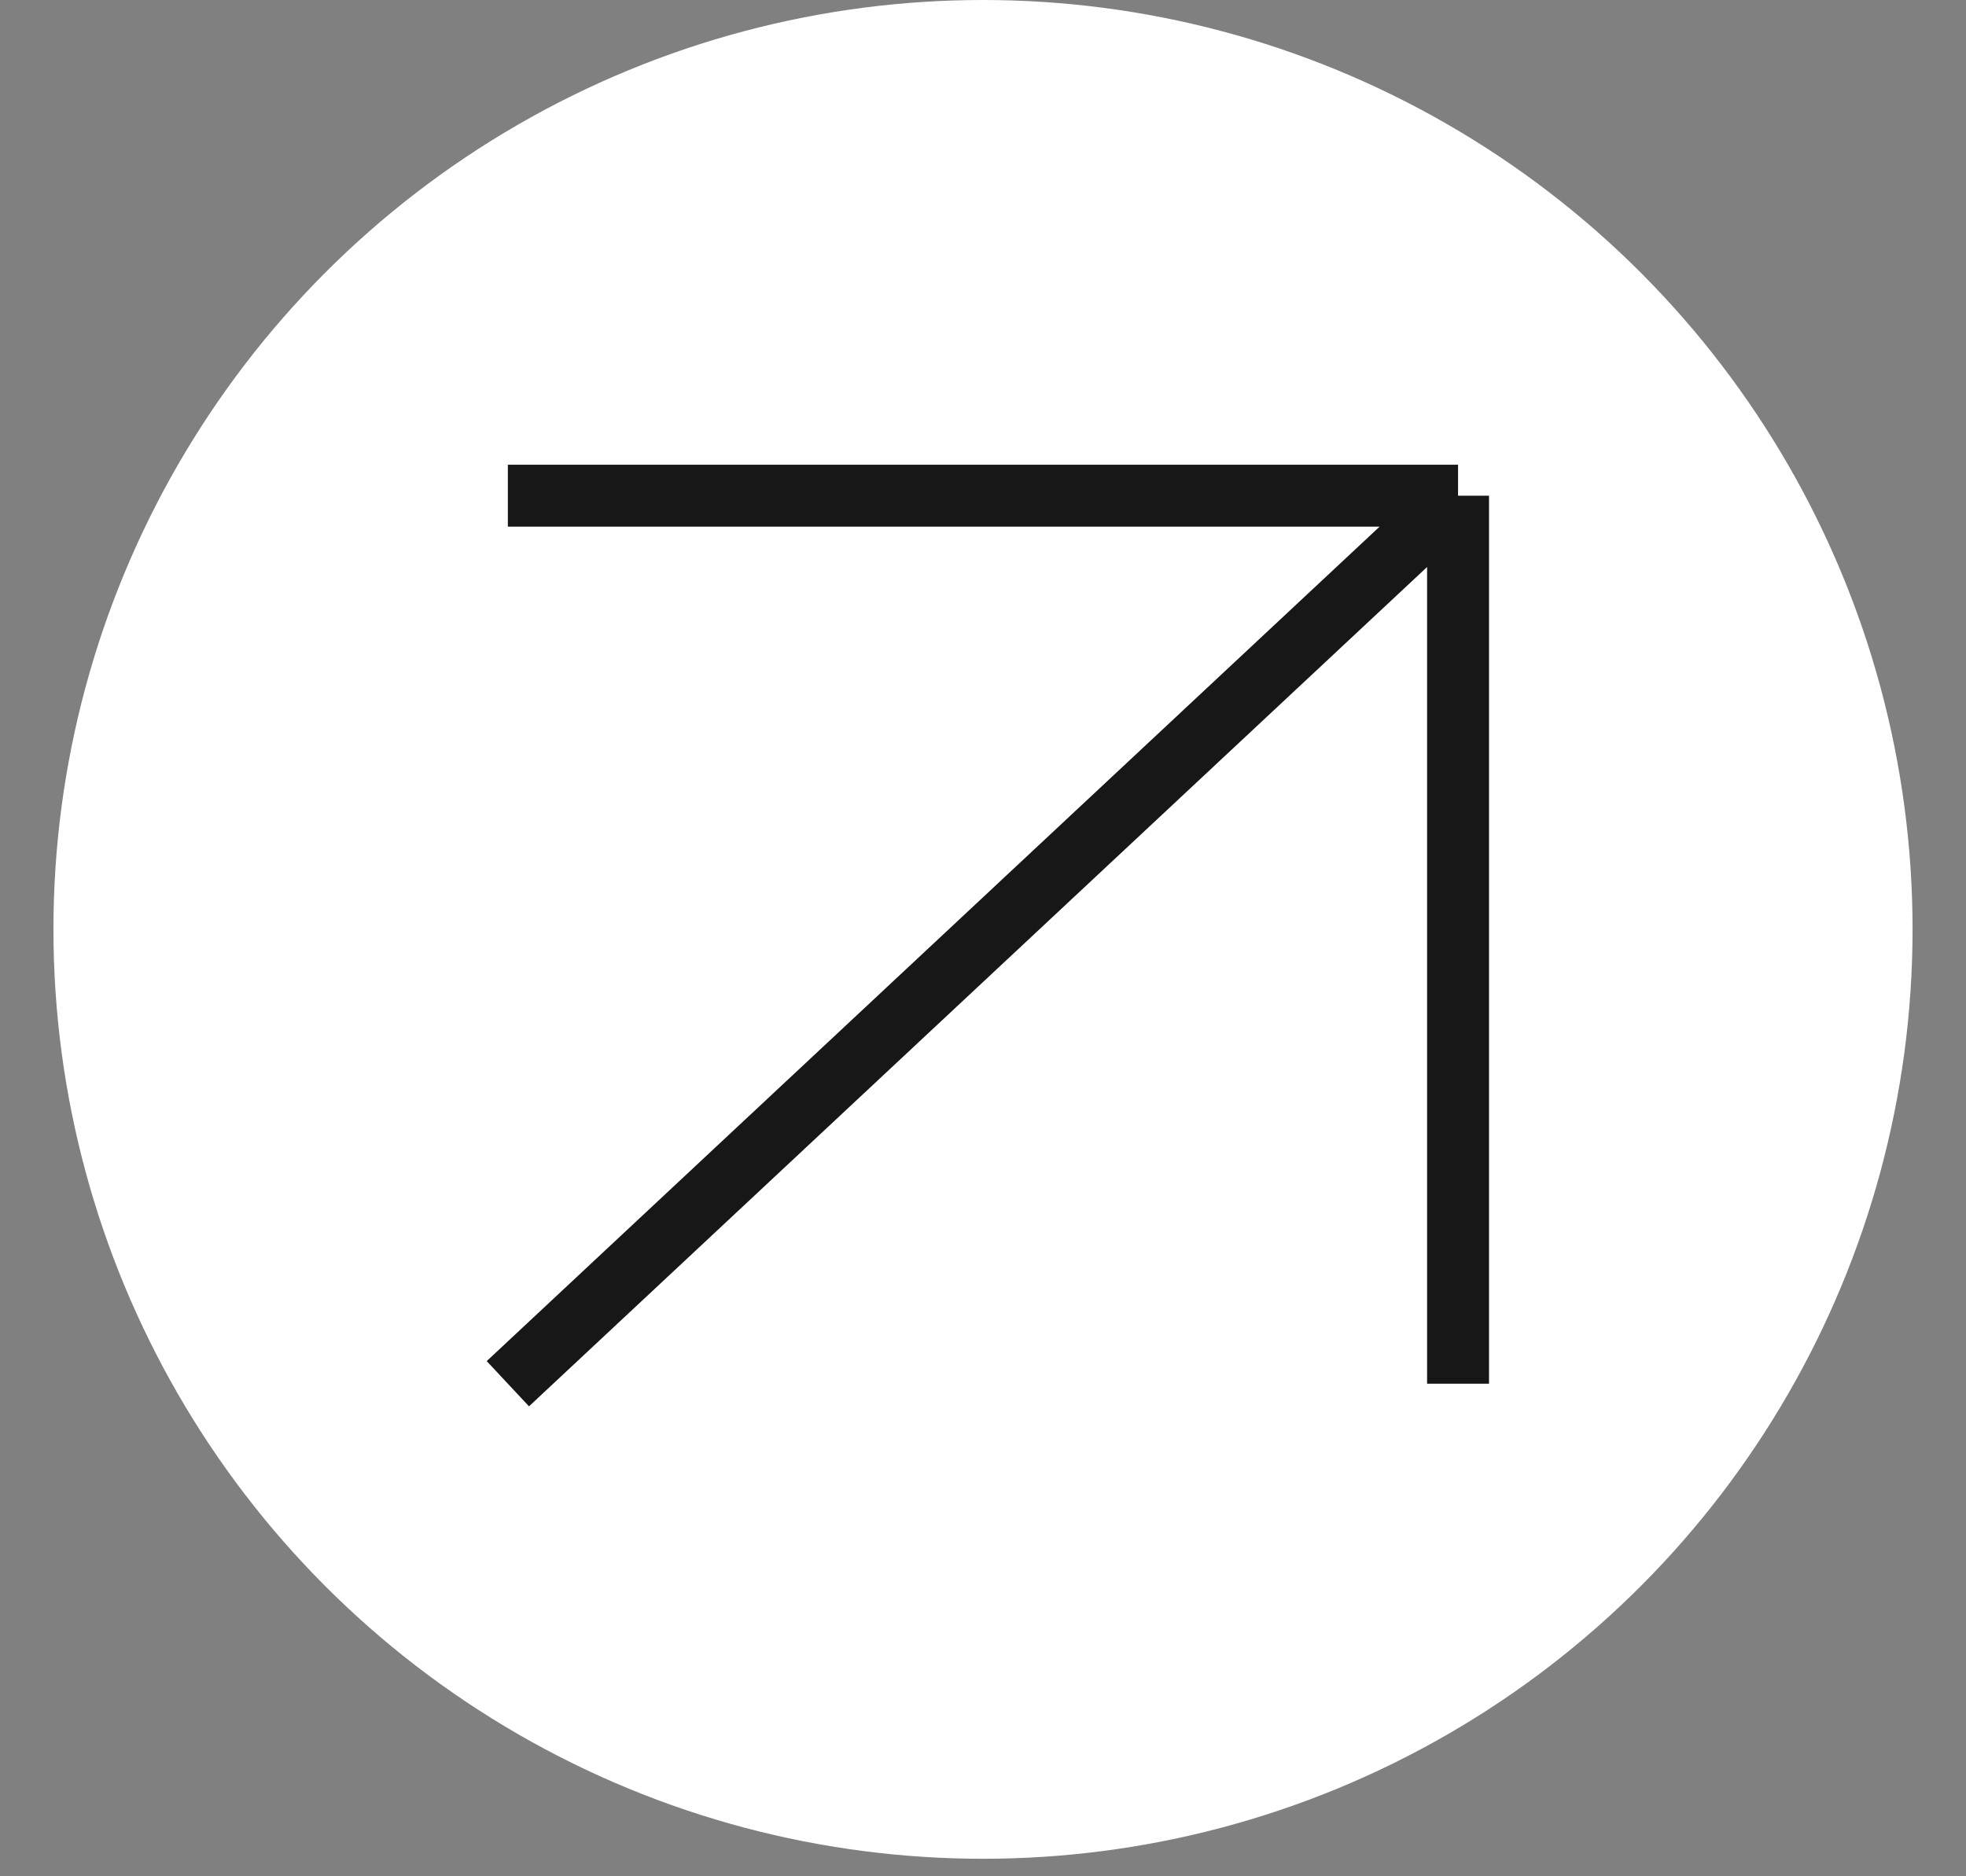<svg width="22" height="21" viewBox="0 0 22 21" fill="none" xmlns="http://www.w3.org/2000/svg">
<rect x="0" y="0" width="22" height="21" fill="#808080" stroke="none"/>
<circle cx="11" cy="10.402" r="10.402" fill="white"/>
<path d="M5.683 15.487L16.316 5.548M16.316 5.548H5.683M16.316 5.548V15.487" stroke="#171717" stroke-width="0.693"/>
</svg>
